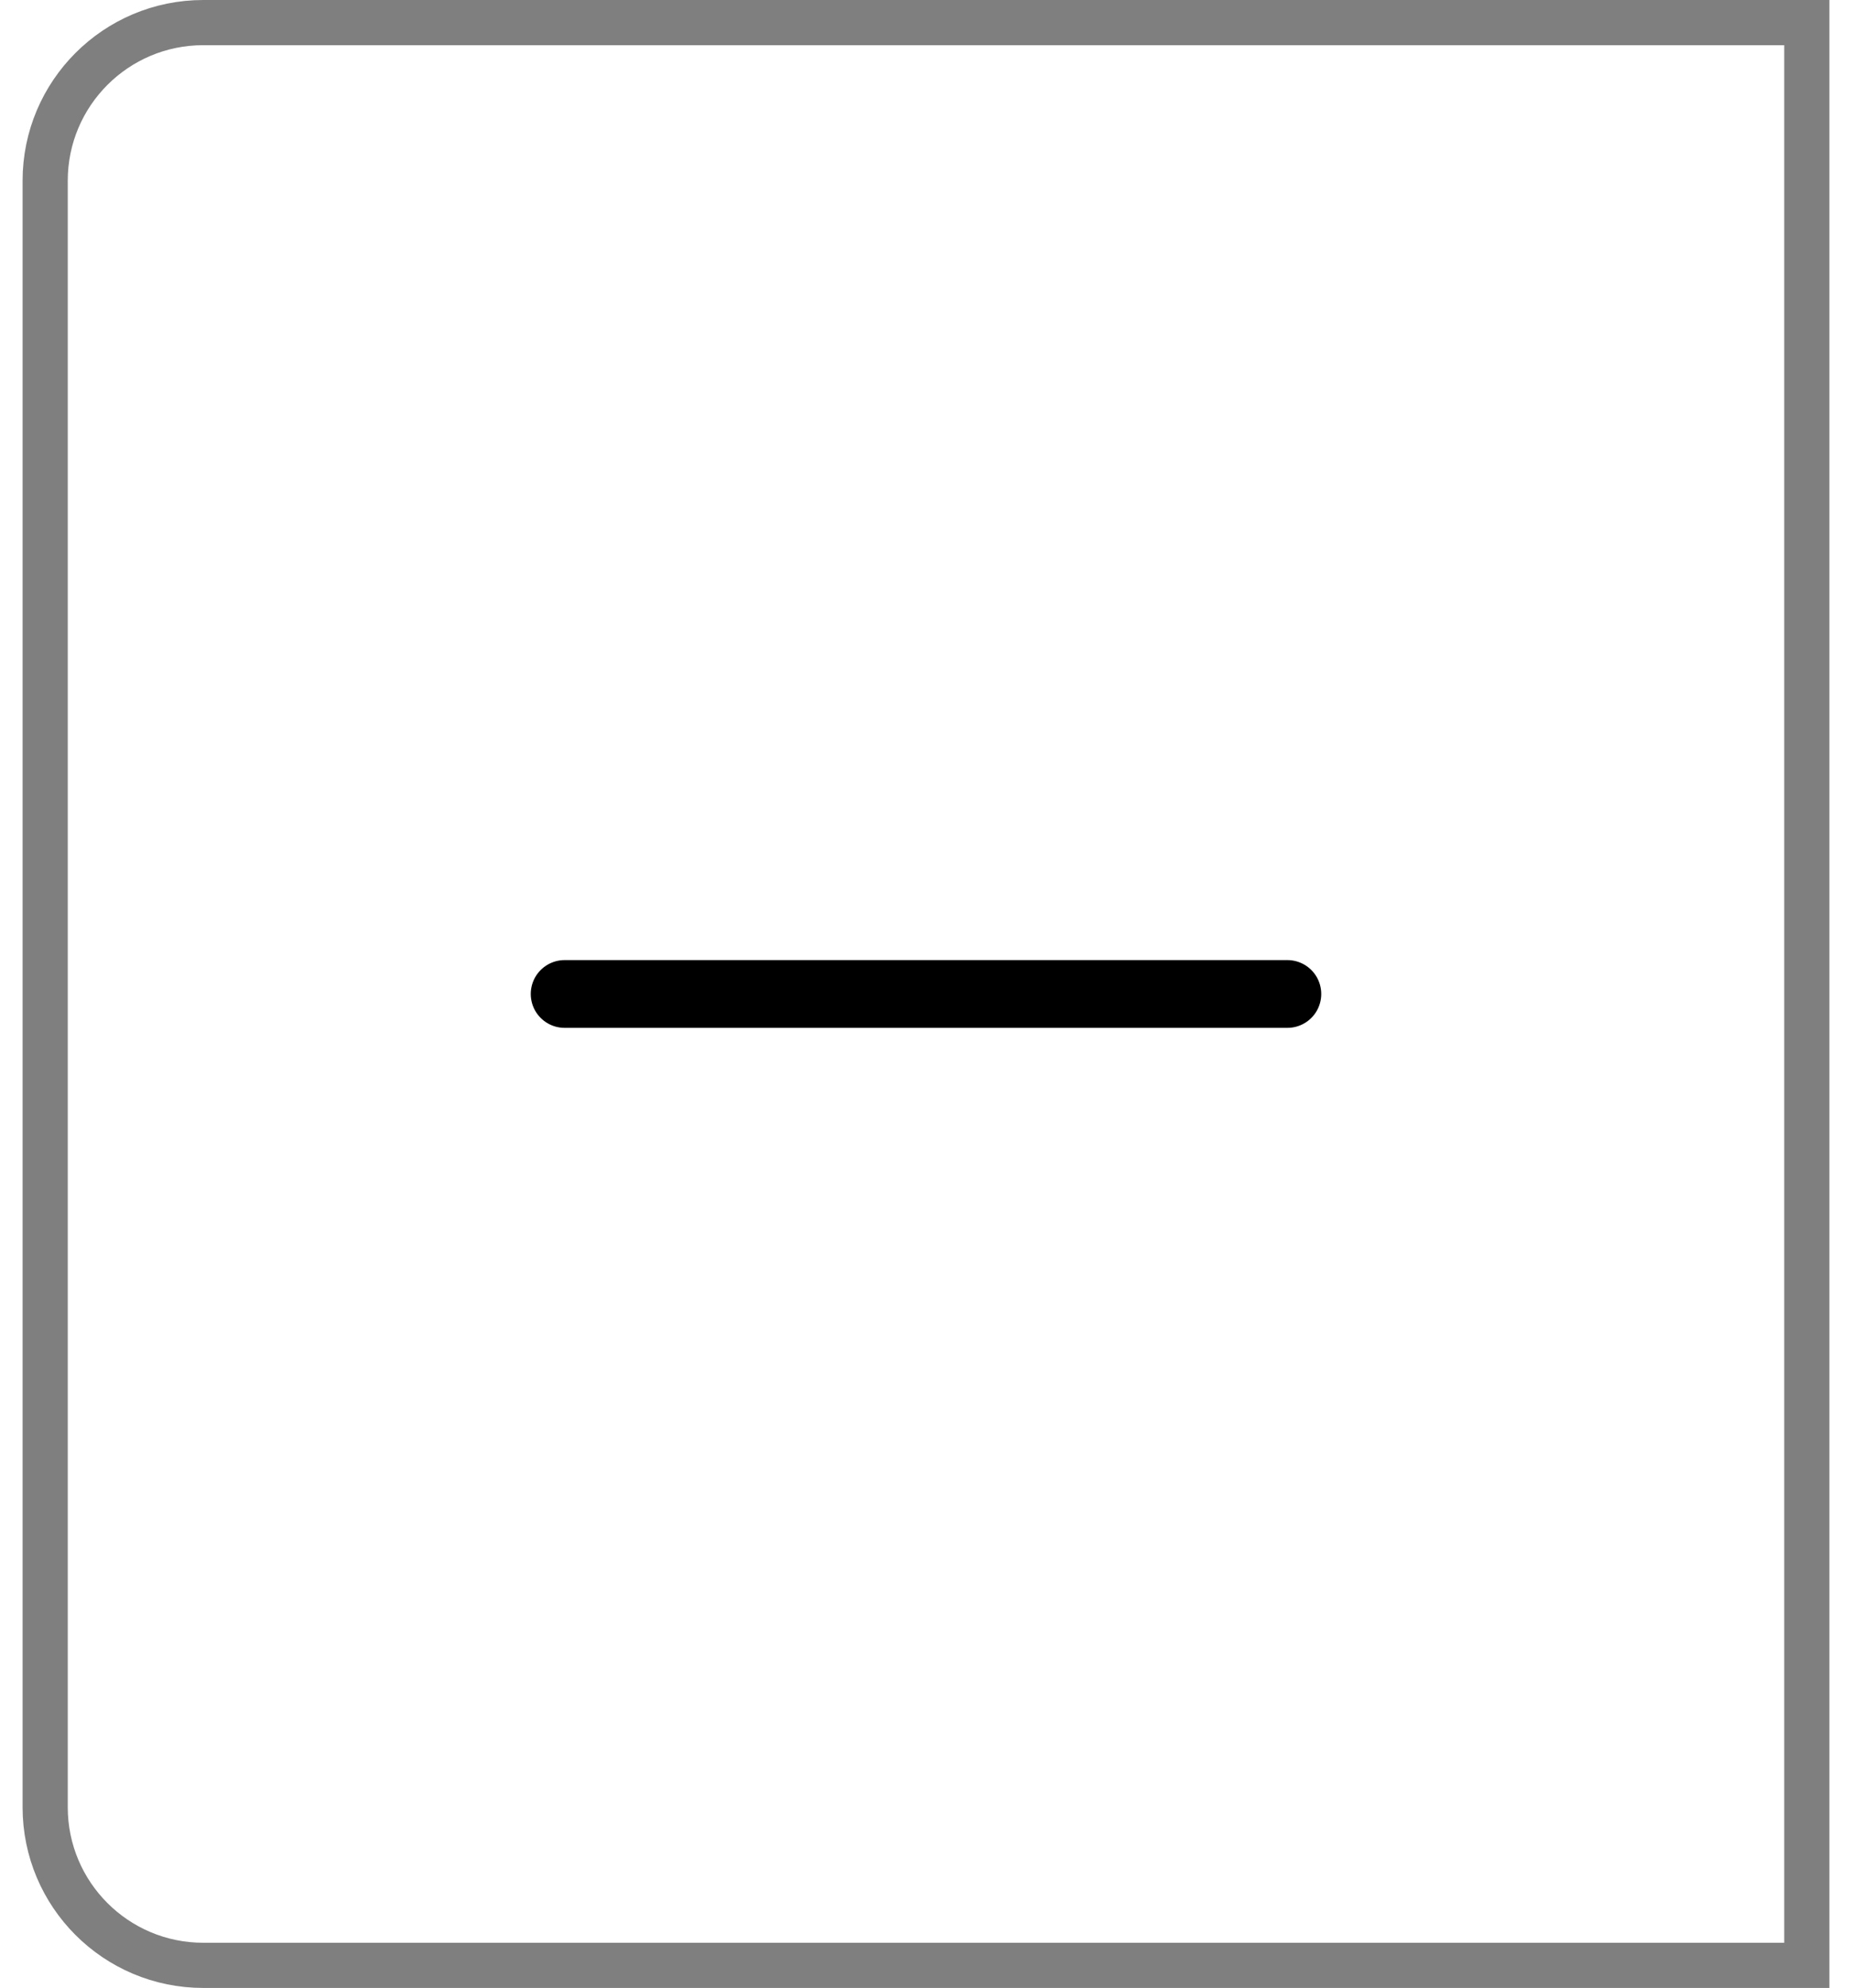 <svg width="41" height="44" viewBox="0 0 41 44" fill="none" xmlns="http://www.w3.org/2000/svg">
<path d="M1 4C1 2.067 2.567 0.5 4.5 0.5H40V43.5H4.5C2.567 43.5 1 41.933 1 40V4Z" stroke="black" stroke-opacity="0.5"/>
<path d="M28.5 22H12.5" stroke="black" stroke-width="1.5" stroke-linecap="round"/>
</svg>
